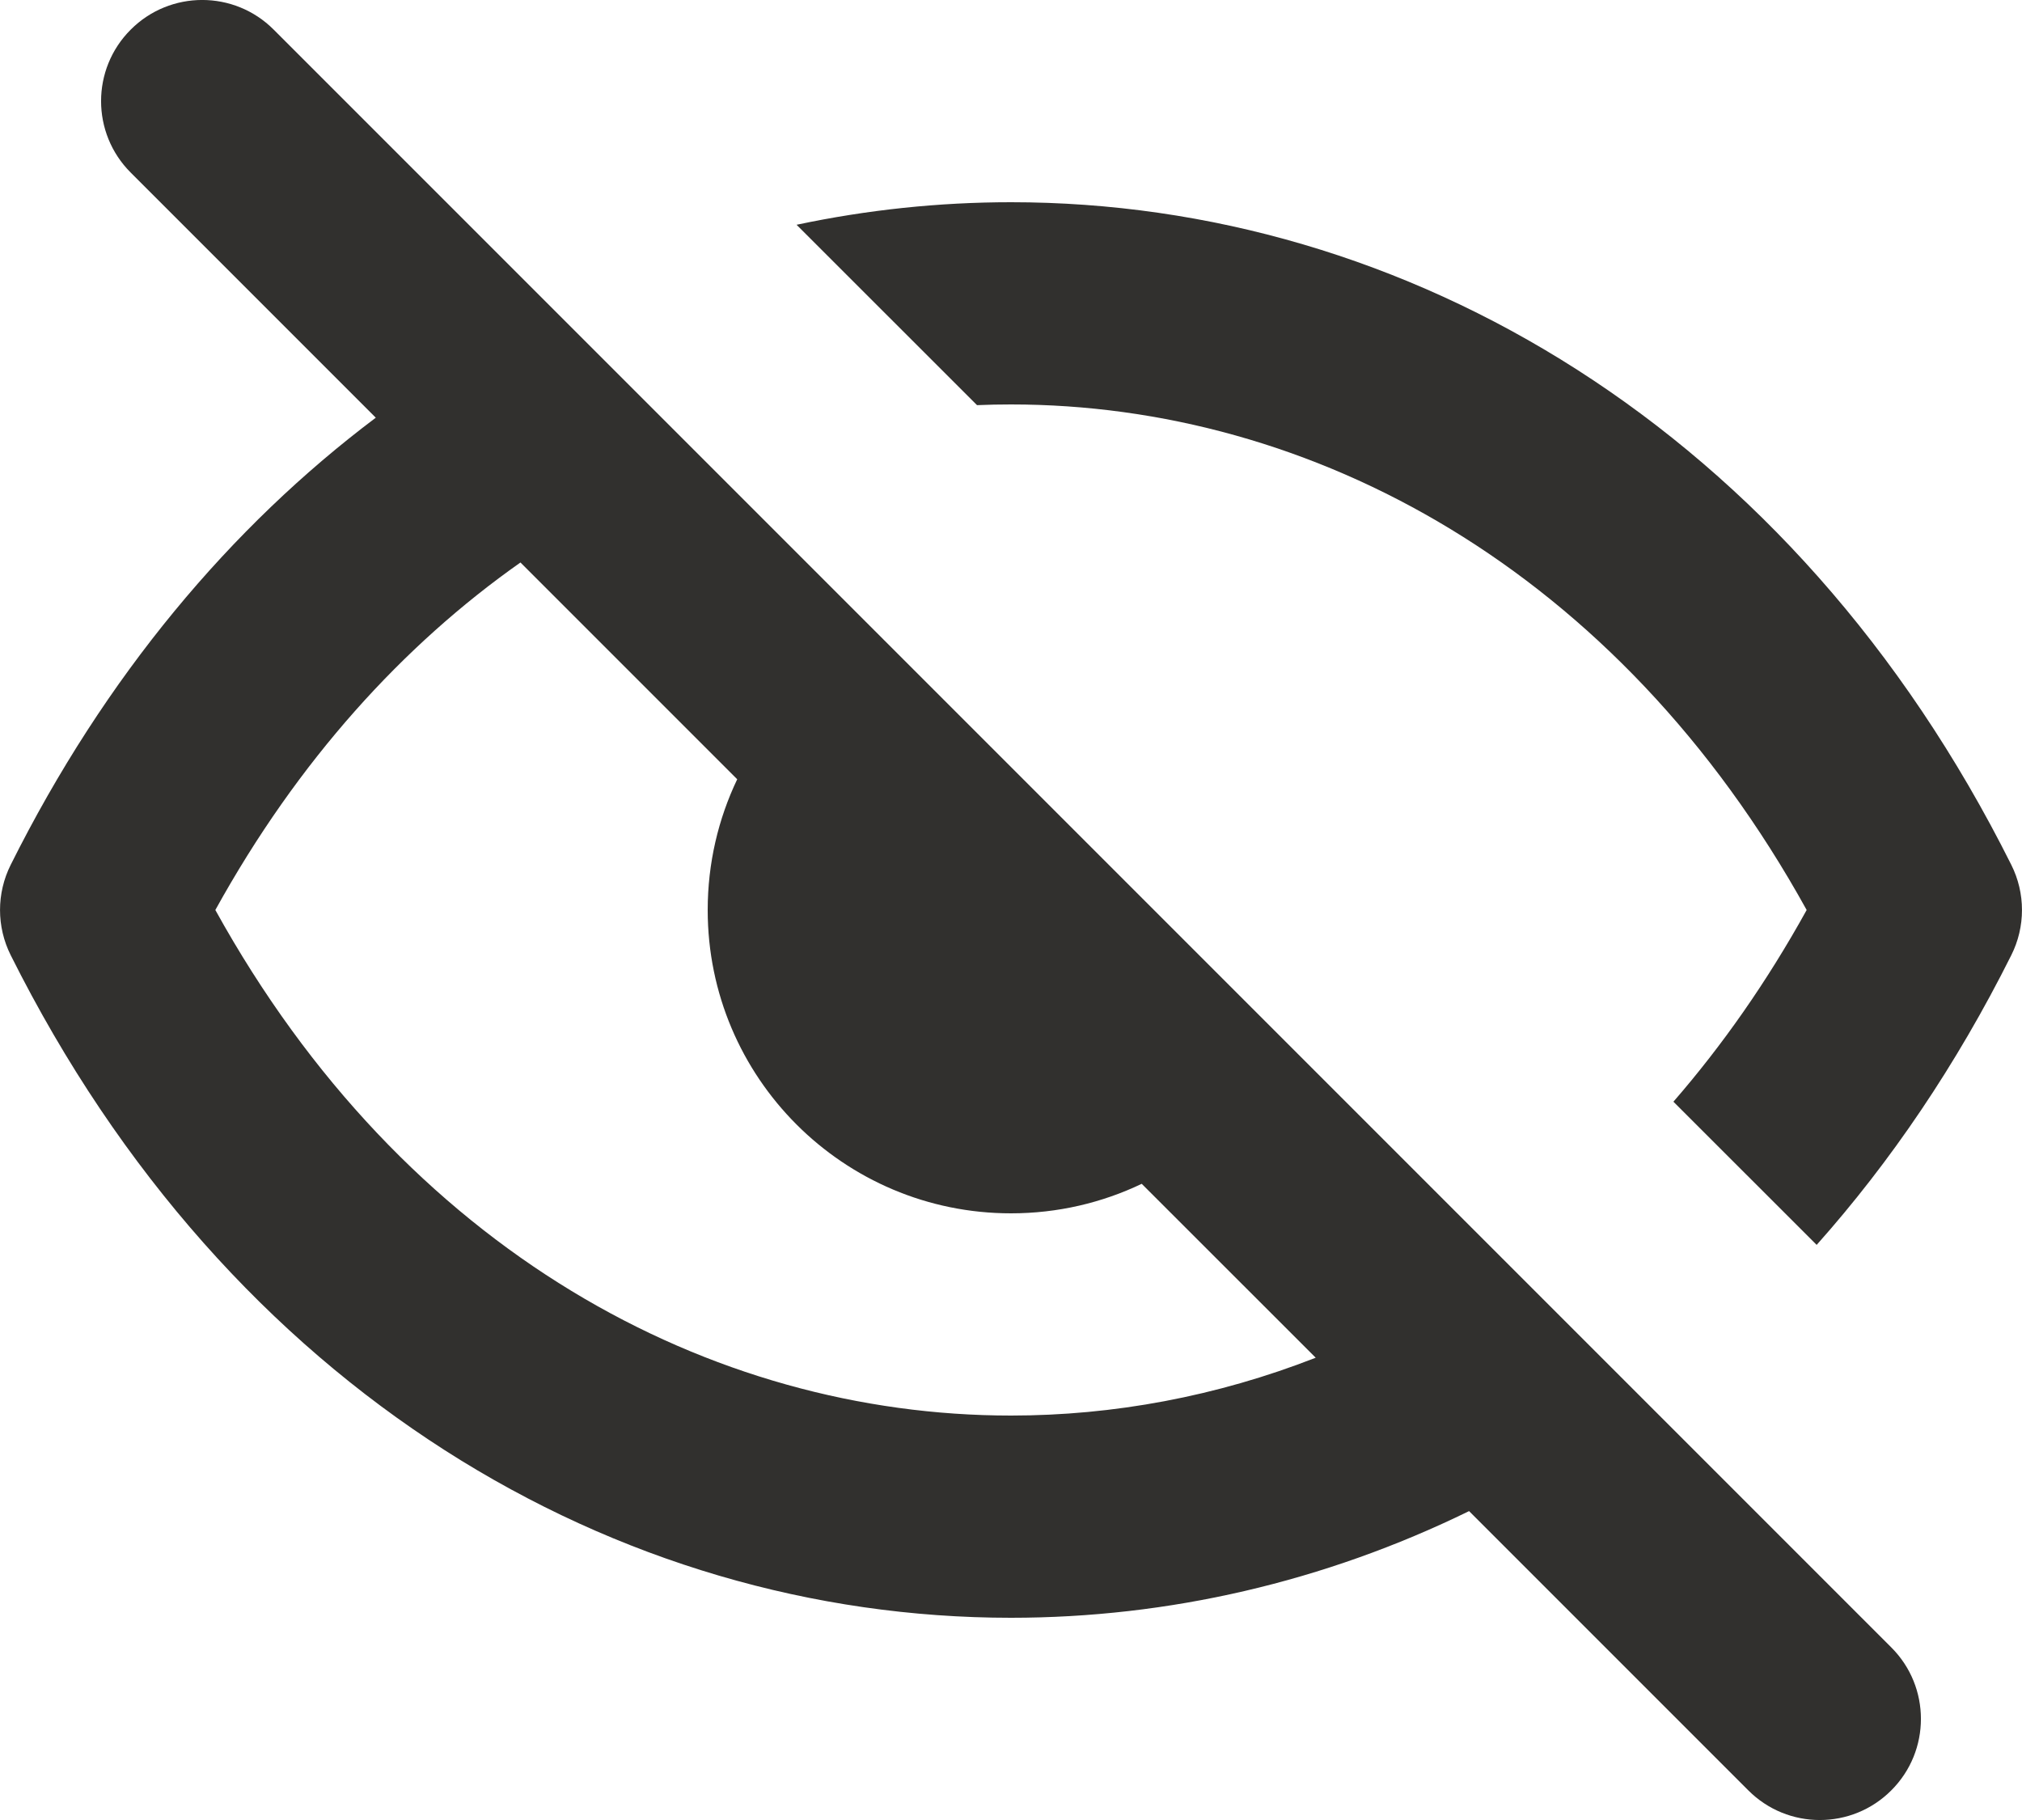 <svg width="20" height="18" viewBox="0 0 20 18" fill="none" xmlns="http://www.w3.org/2000/svg">
<path d="M2.707 0.293C2.317 -0.098 1.683 -0.098 1.293 0.293C0.902 0.683 0.902 1.317 1.293 1.707L3.717 4.131C2.286 5.207 1.039 6.685 0.106 8.553C-0.035 8.834 -0.035 9.166 0.106 9.447C2.264 13.764 6.097 16 10 16C11.555 16 13.099 15.645 14.531 14.945L17.293 17.707C17.683 18.098 18.317 18.098 18.707 17.707C19.098 17.317 19.098 16.683 18.707 16.293L2.707 0.293ZM13.014 13.428C12.034 13.811 11.013 14 10 14C7.031 14 3.998 12.379 2.13 9C2.947 7.521 3.988 6.379 5.148 5.563L7.292 7.707C7.105 8.098 7 8.537 7 9C7 10.657 8.343 12 10 12C10.463 12 10.902 11.895 11.293 11.708L13.014 13.428Z" fill="#31302E"/>
<path d="M16.552 10.896C17.035 10.34 17.478 9.709 17.87 9C16.002 5.621 12.969 4 10 4C9.888 4 9.776 4.002 9.664 4.007L7.879 2.223C8.577 2.075 9.288 2 10 2C13.903 2 17.736 4.236 19.894 8.553C20.035 8.834 20.035 9.166 19.894 9.447C19.35 10.535 18.7 11.491 17.969 12.312L16.552 10.896Z" fill="#31302E"/>
</svg>

